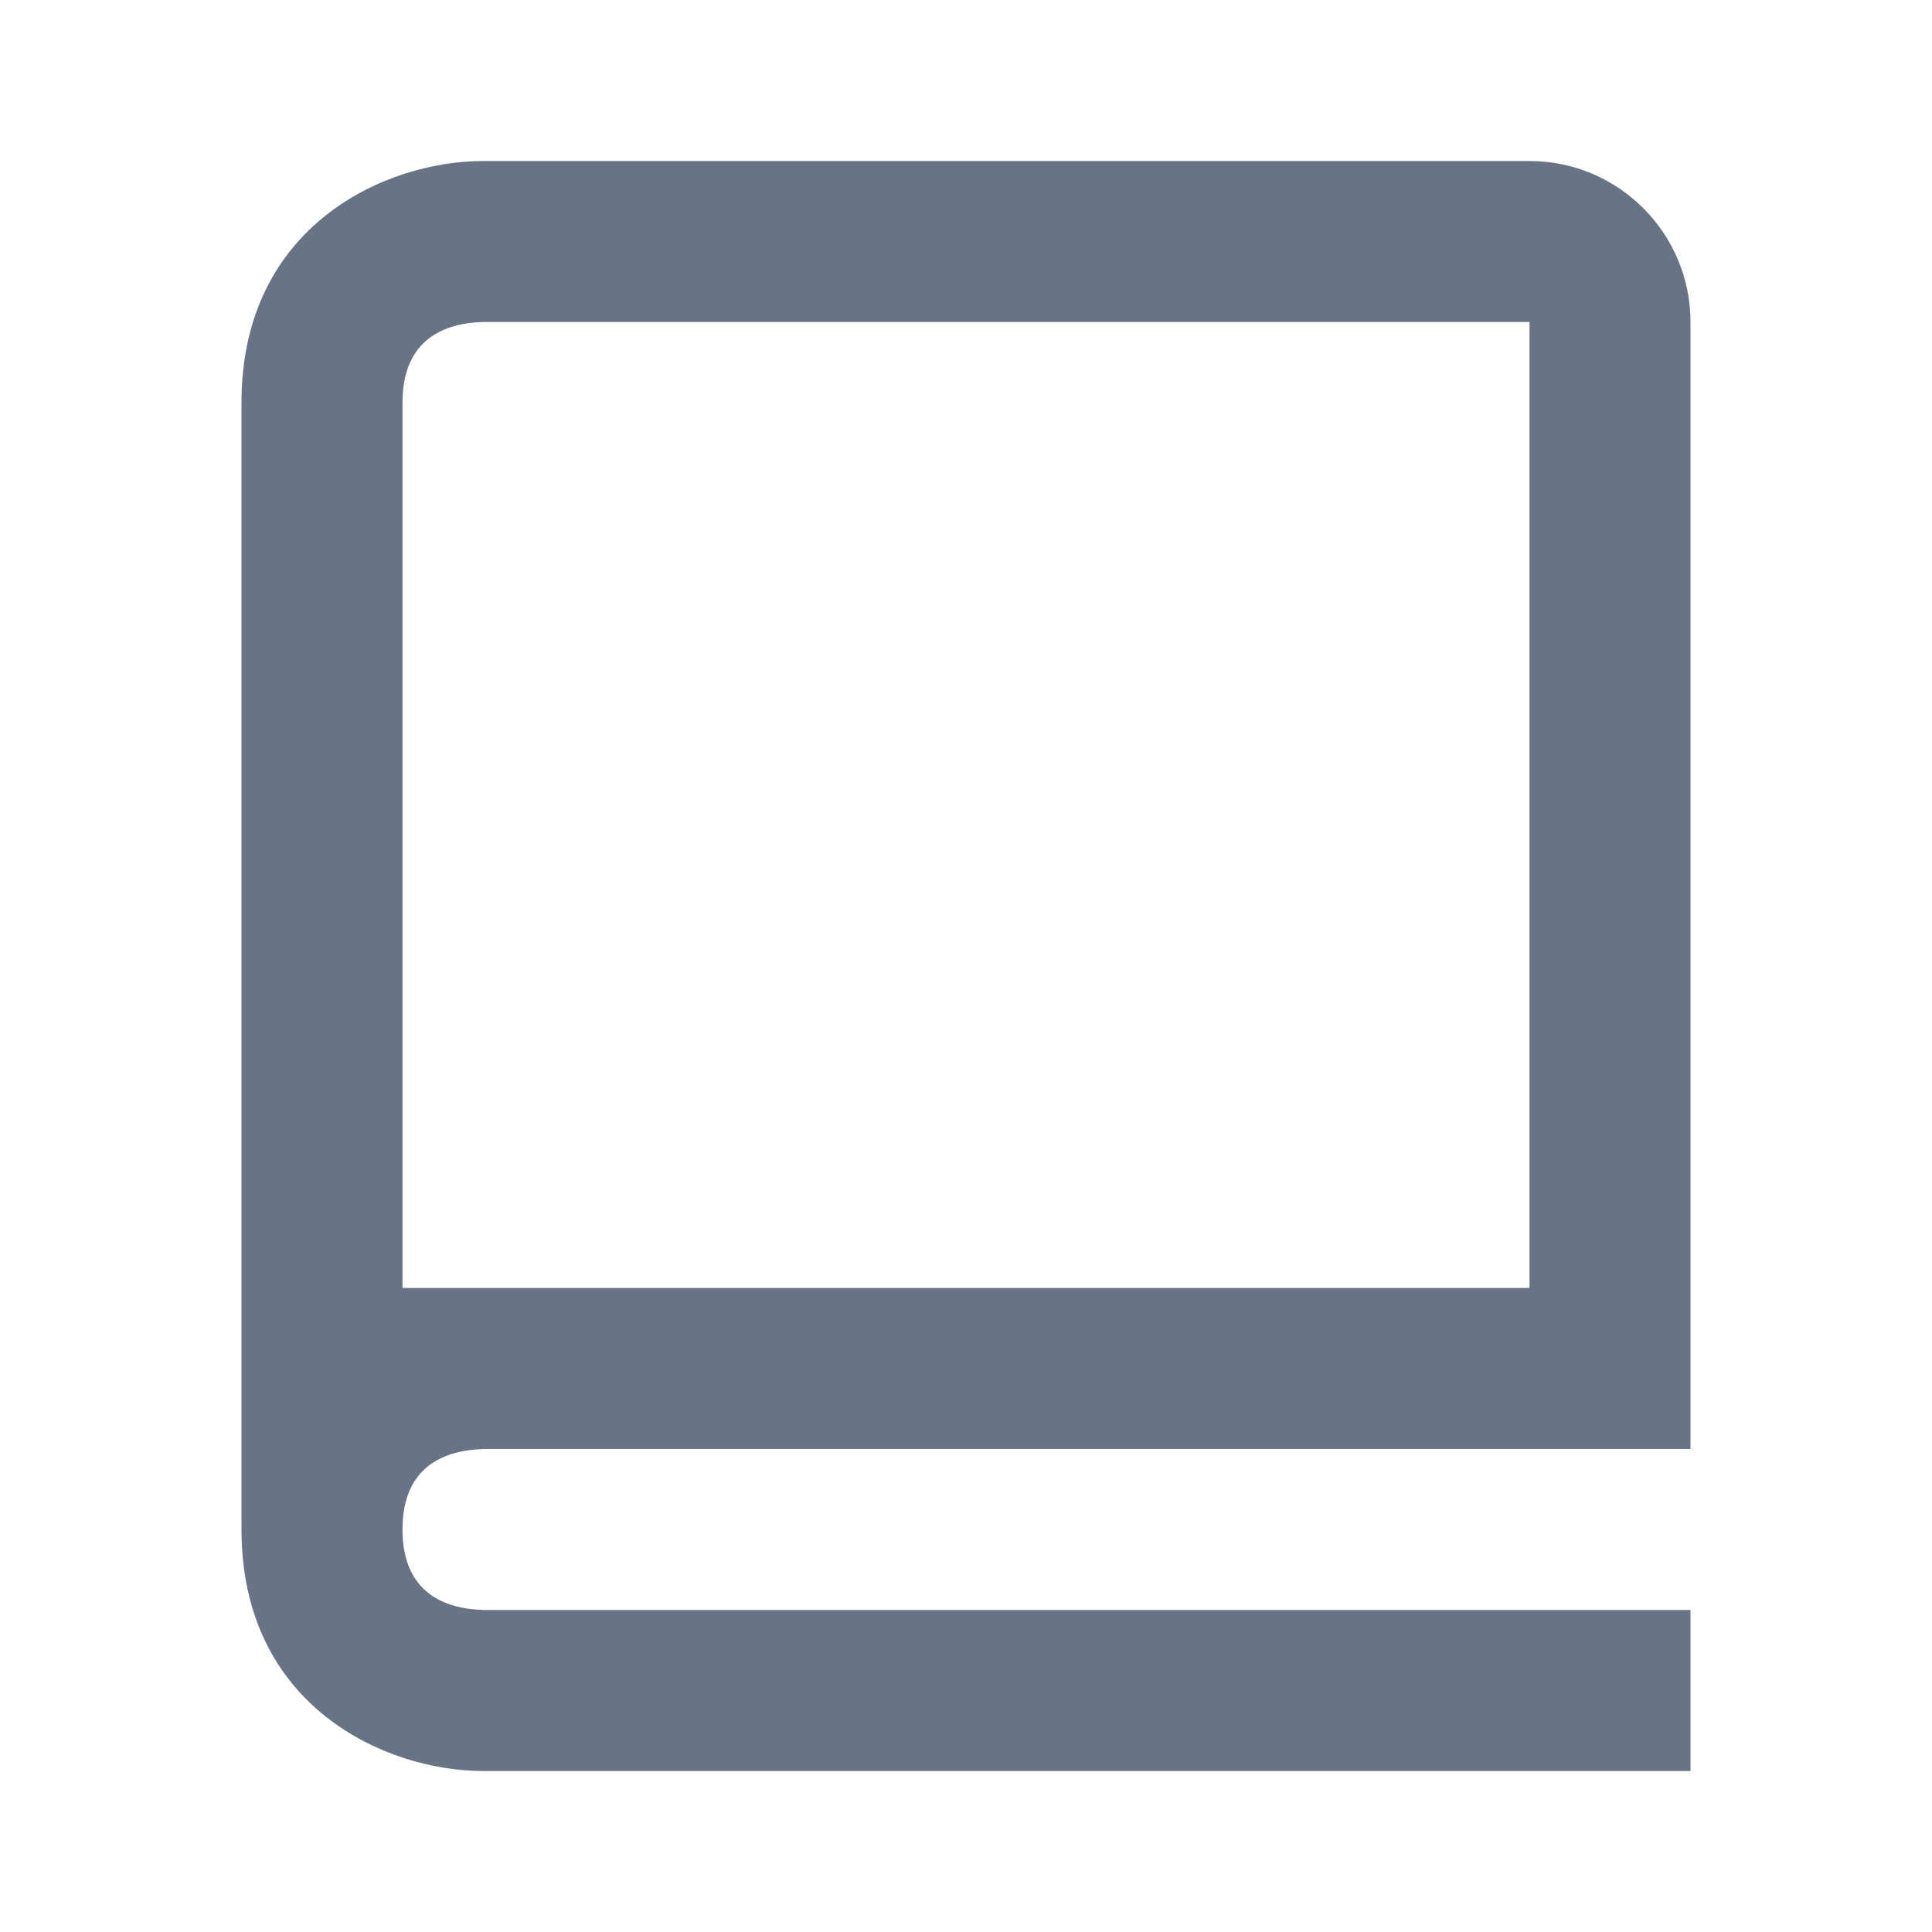 <svg width="30" height="30" viewBox="0 0 30 30" fill="none" xmlns="http://www.w3.org/2000/svg">
<path d="M23.75 2.5H7.5C5.992 2.5 3.75 3.499 3.75 6.25V23.75C3.75 26.501 5.992 27.5 7.5 27.5H26.25V25H7.515C6.938 24.985 6.25 24.758 6.25 23.75C6.25 22.742 6.938 22.515 7.515 22.5H26.25V5C26.25 3.621 25.129 2.5 23.75 2.5ZM23.75 20H6.25V6.25C6.25 5.242 6.938 5.015 7.5 5H23.75V20Z" fill="#687486"/>
</svg>

